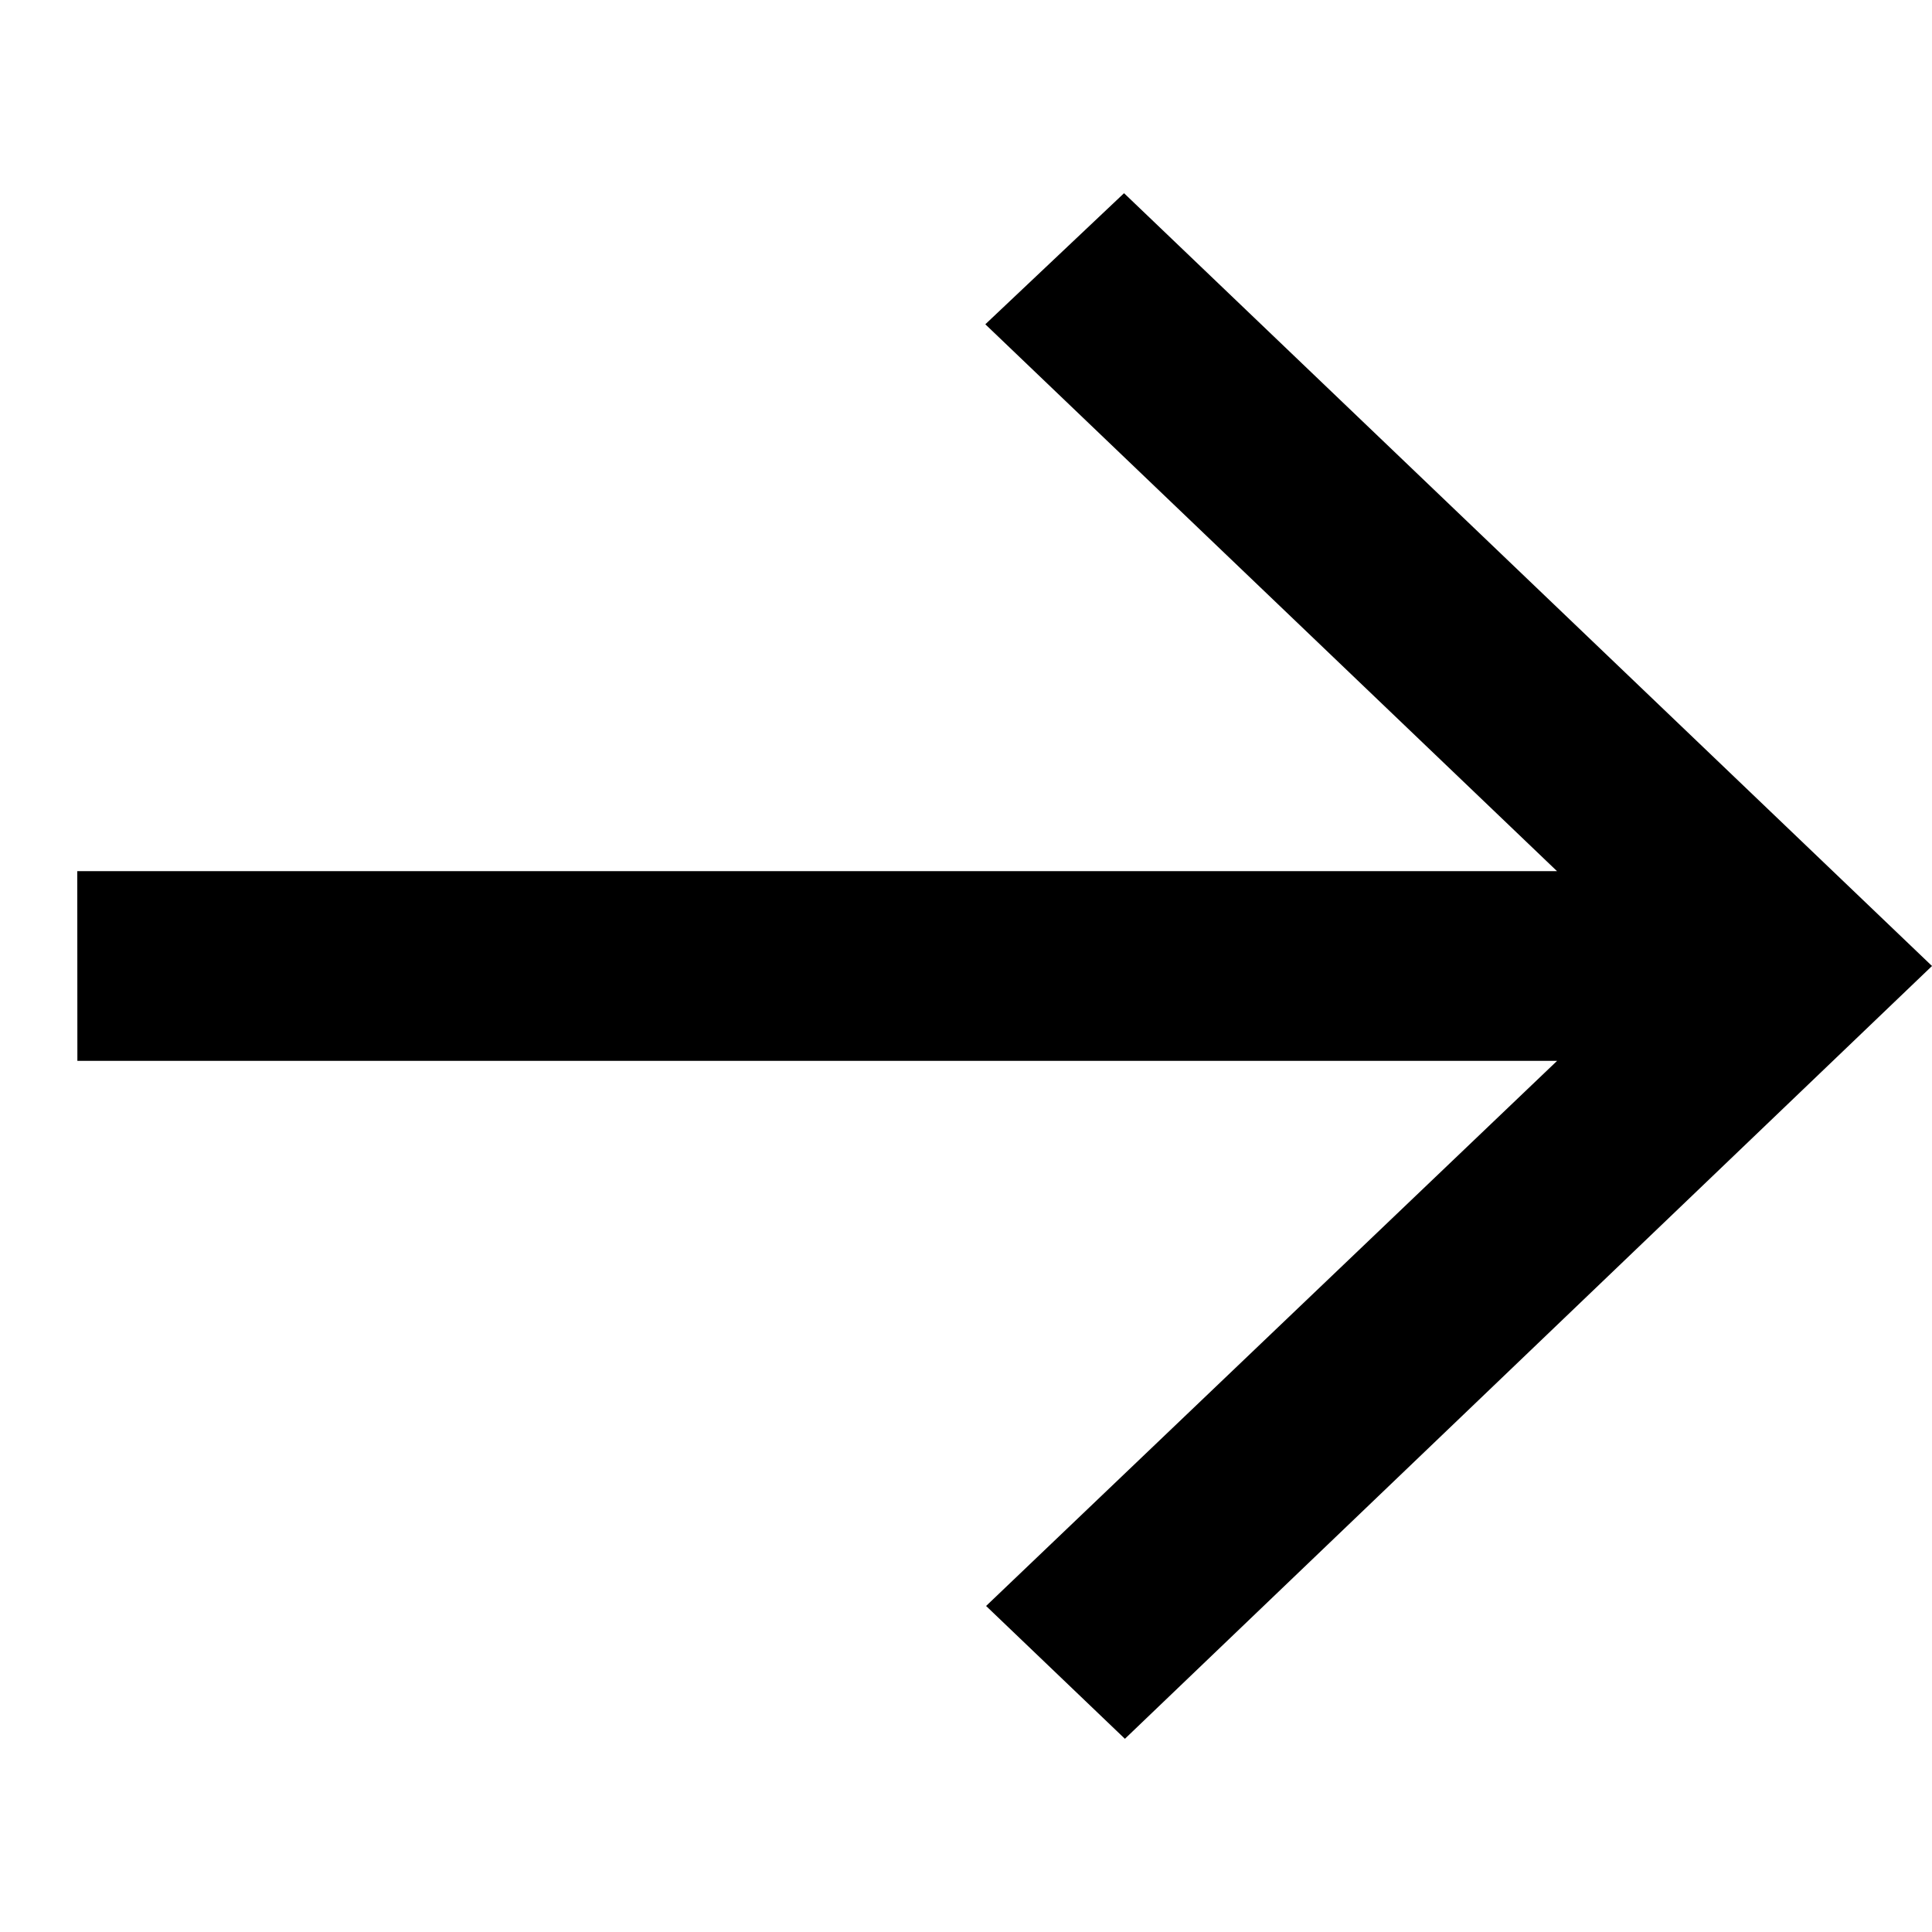 <svg width="20" height="20" viewBox="0 0 20 20" fill="none" xmlns="http://www.w3.org/2000/svg">
<path d="M11.636 2L10.2 3.357L16.118 9.018H0.8L0.801 10.982H16.119L10.208 16.625L11.645 18L20 10L11.636 2Z" fill="black"/>
</svg>
